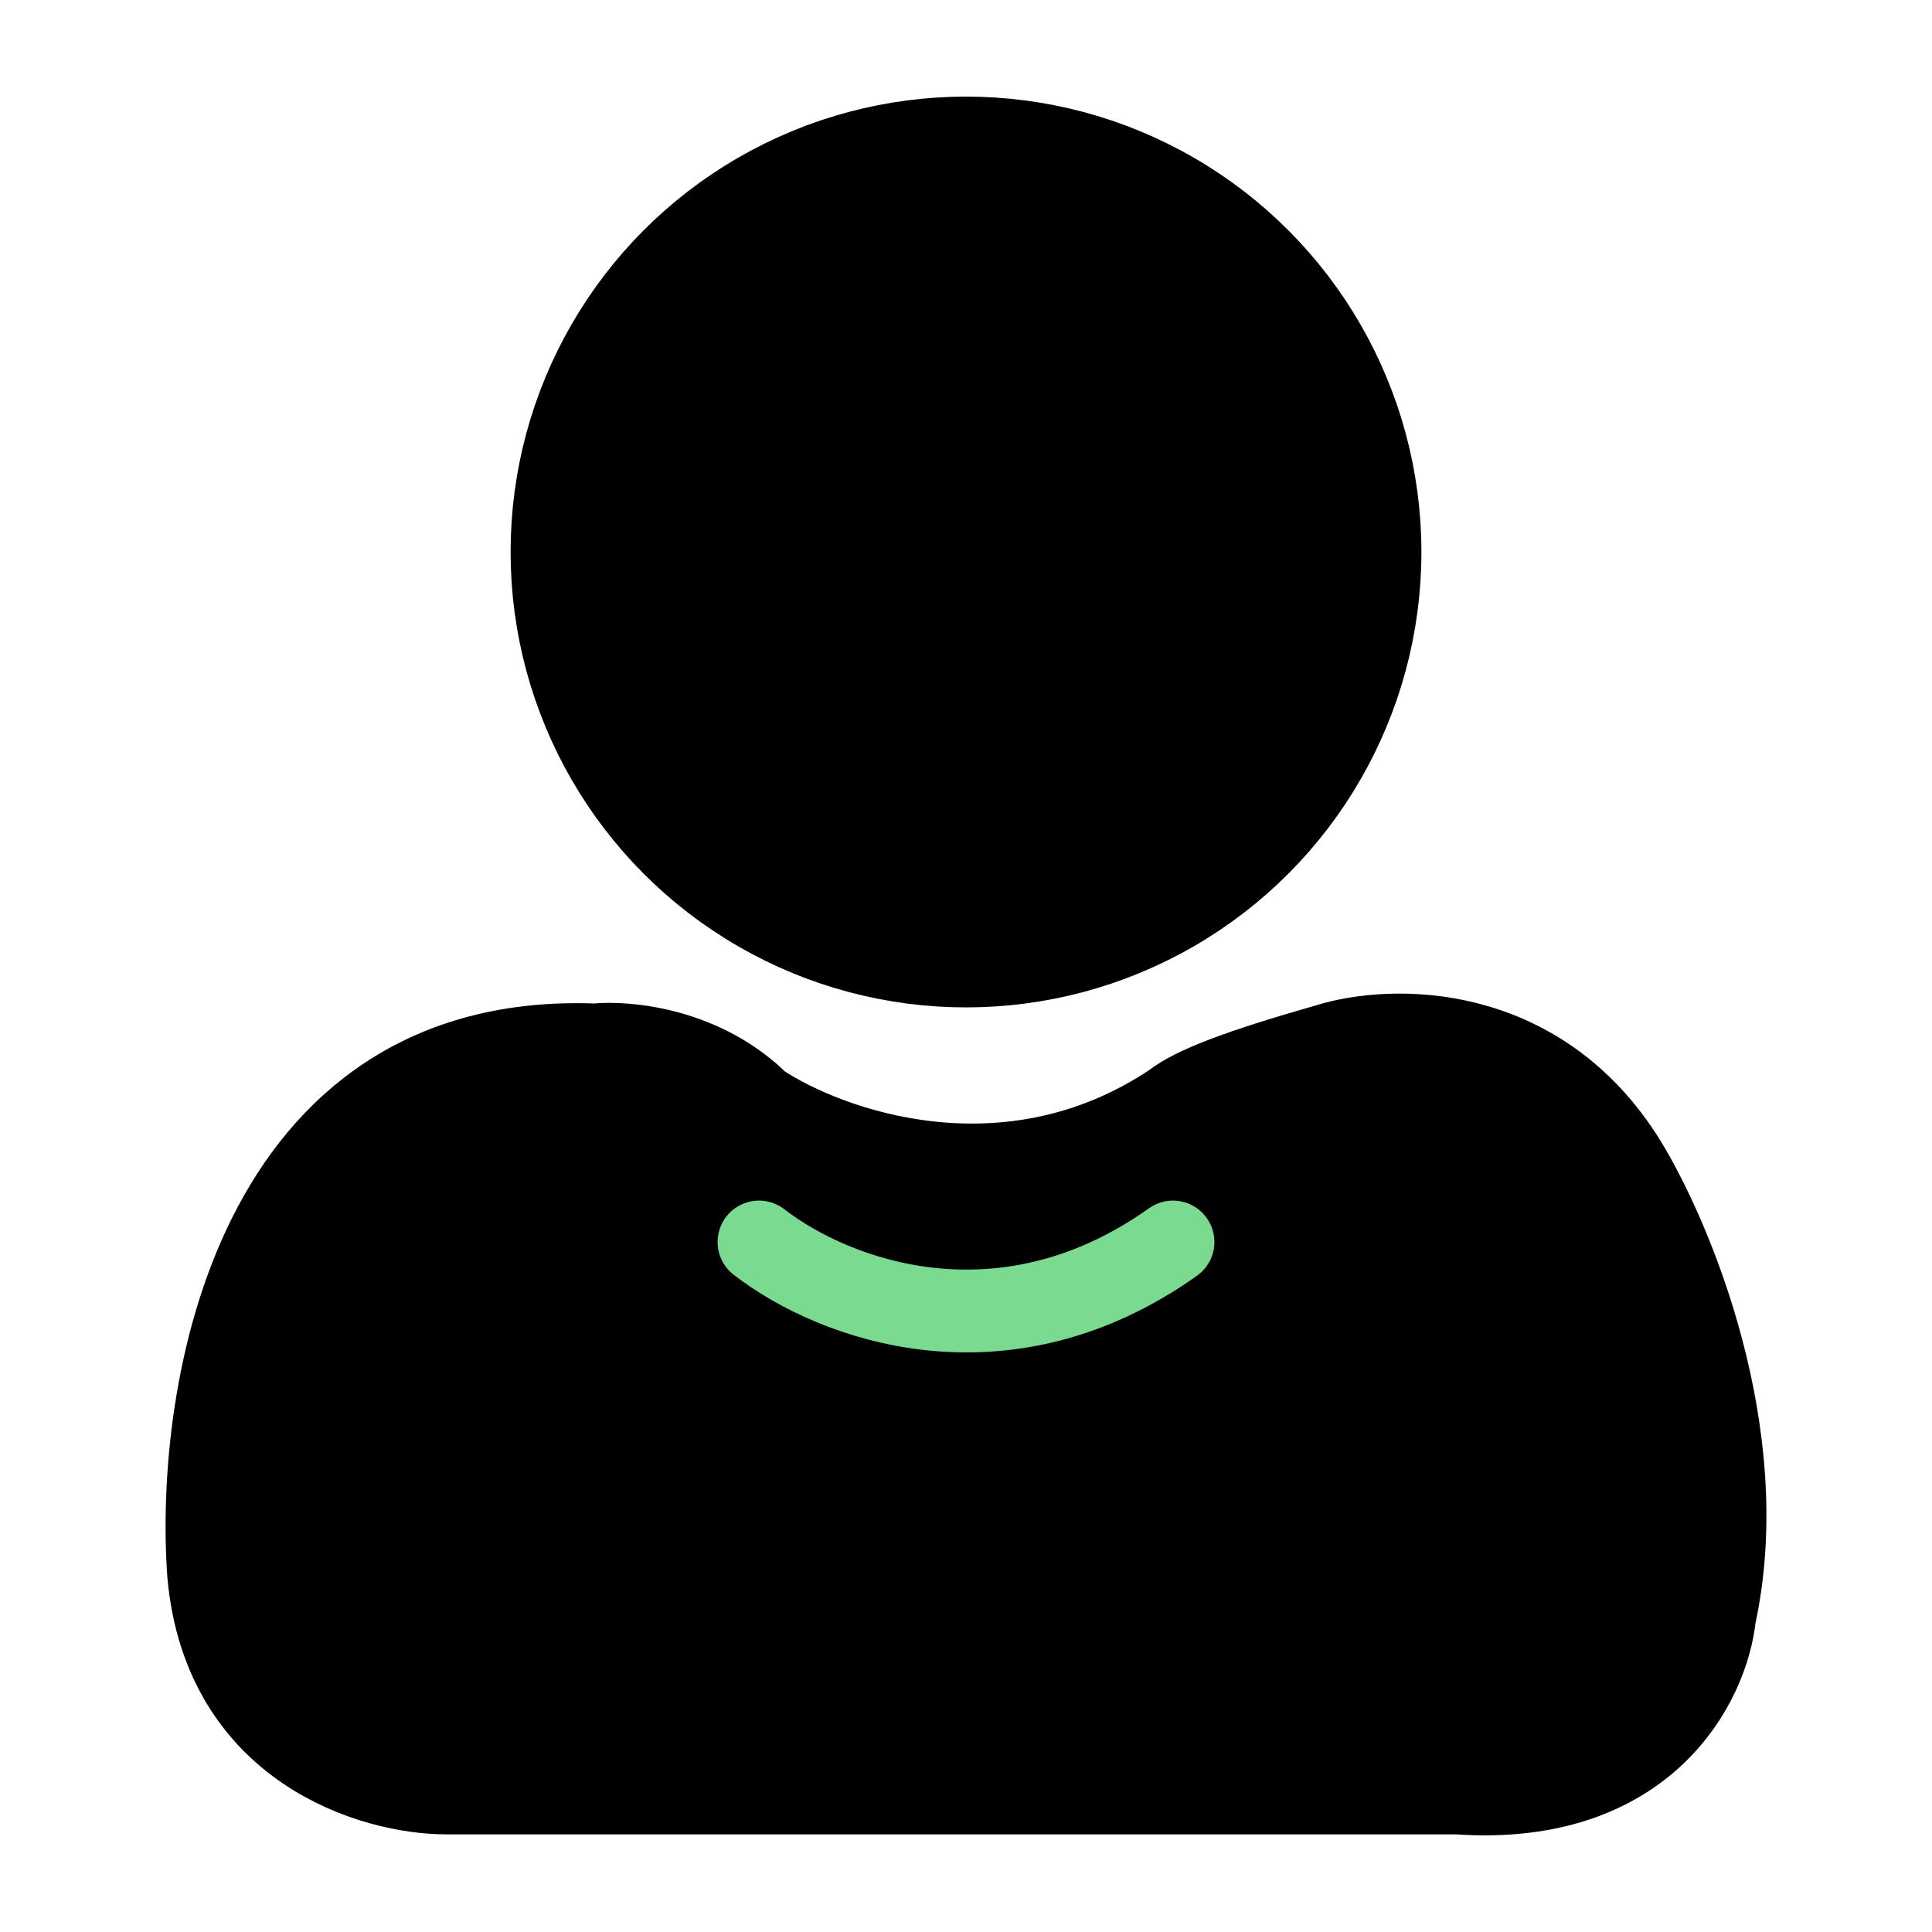 <svg width="28" height="28" viewBox="0 0 28 28" fill="none" xmlns="http://www.w3.org/2000/svg">
<circle cx="14" cy="8" r="6" fill="black" stroke="black" stroke-width="1.2"/>
<path d="M23.556 16.85C22.293 14.803 20.158 14.86 19.249 15.144C18 15.5 17.301 15.759 17 16C14.6 17.6 12 16.667 11 16C10.2 15.2 9.083 15.096 8.624 15.144C3.685 14.949 2.833 20.179 3.024 22.818C3.254 25.352 5.417 25.985 6.47 25.985H21.115C23.872 26.18 24.753 24.361 24.849 23.427C25.423 20.796 24.226 17.946 23.556 16.85Z" fill="black" stroke="black" stroke-width="1.2" stroke-linecap="round"/>
<path d="M11 18C12.111 18.859 14.556 19.737 17 18" stroke="#7ADA90" stroke-width="1.2" stroke-linecap="round"/>
</svg>
